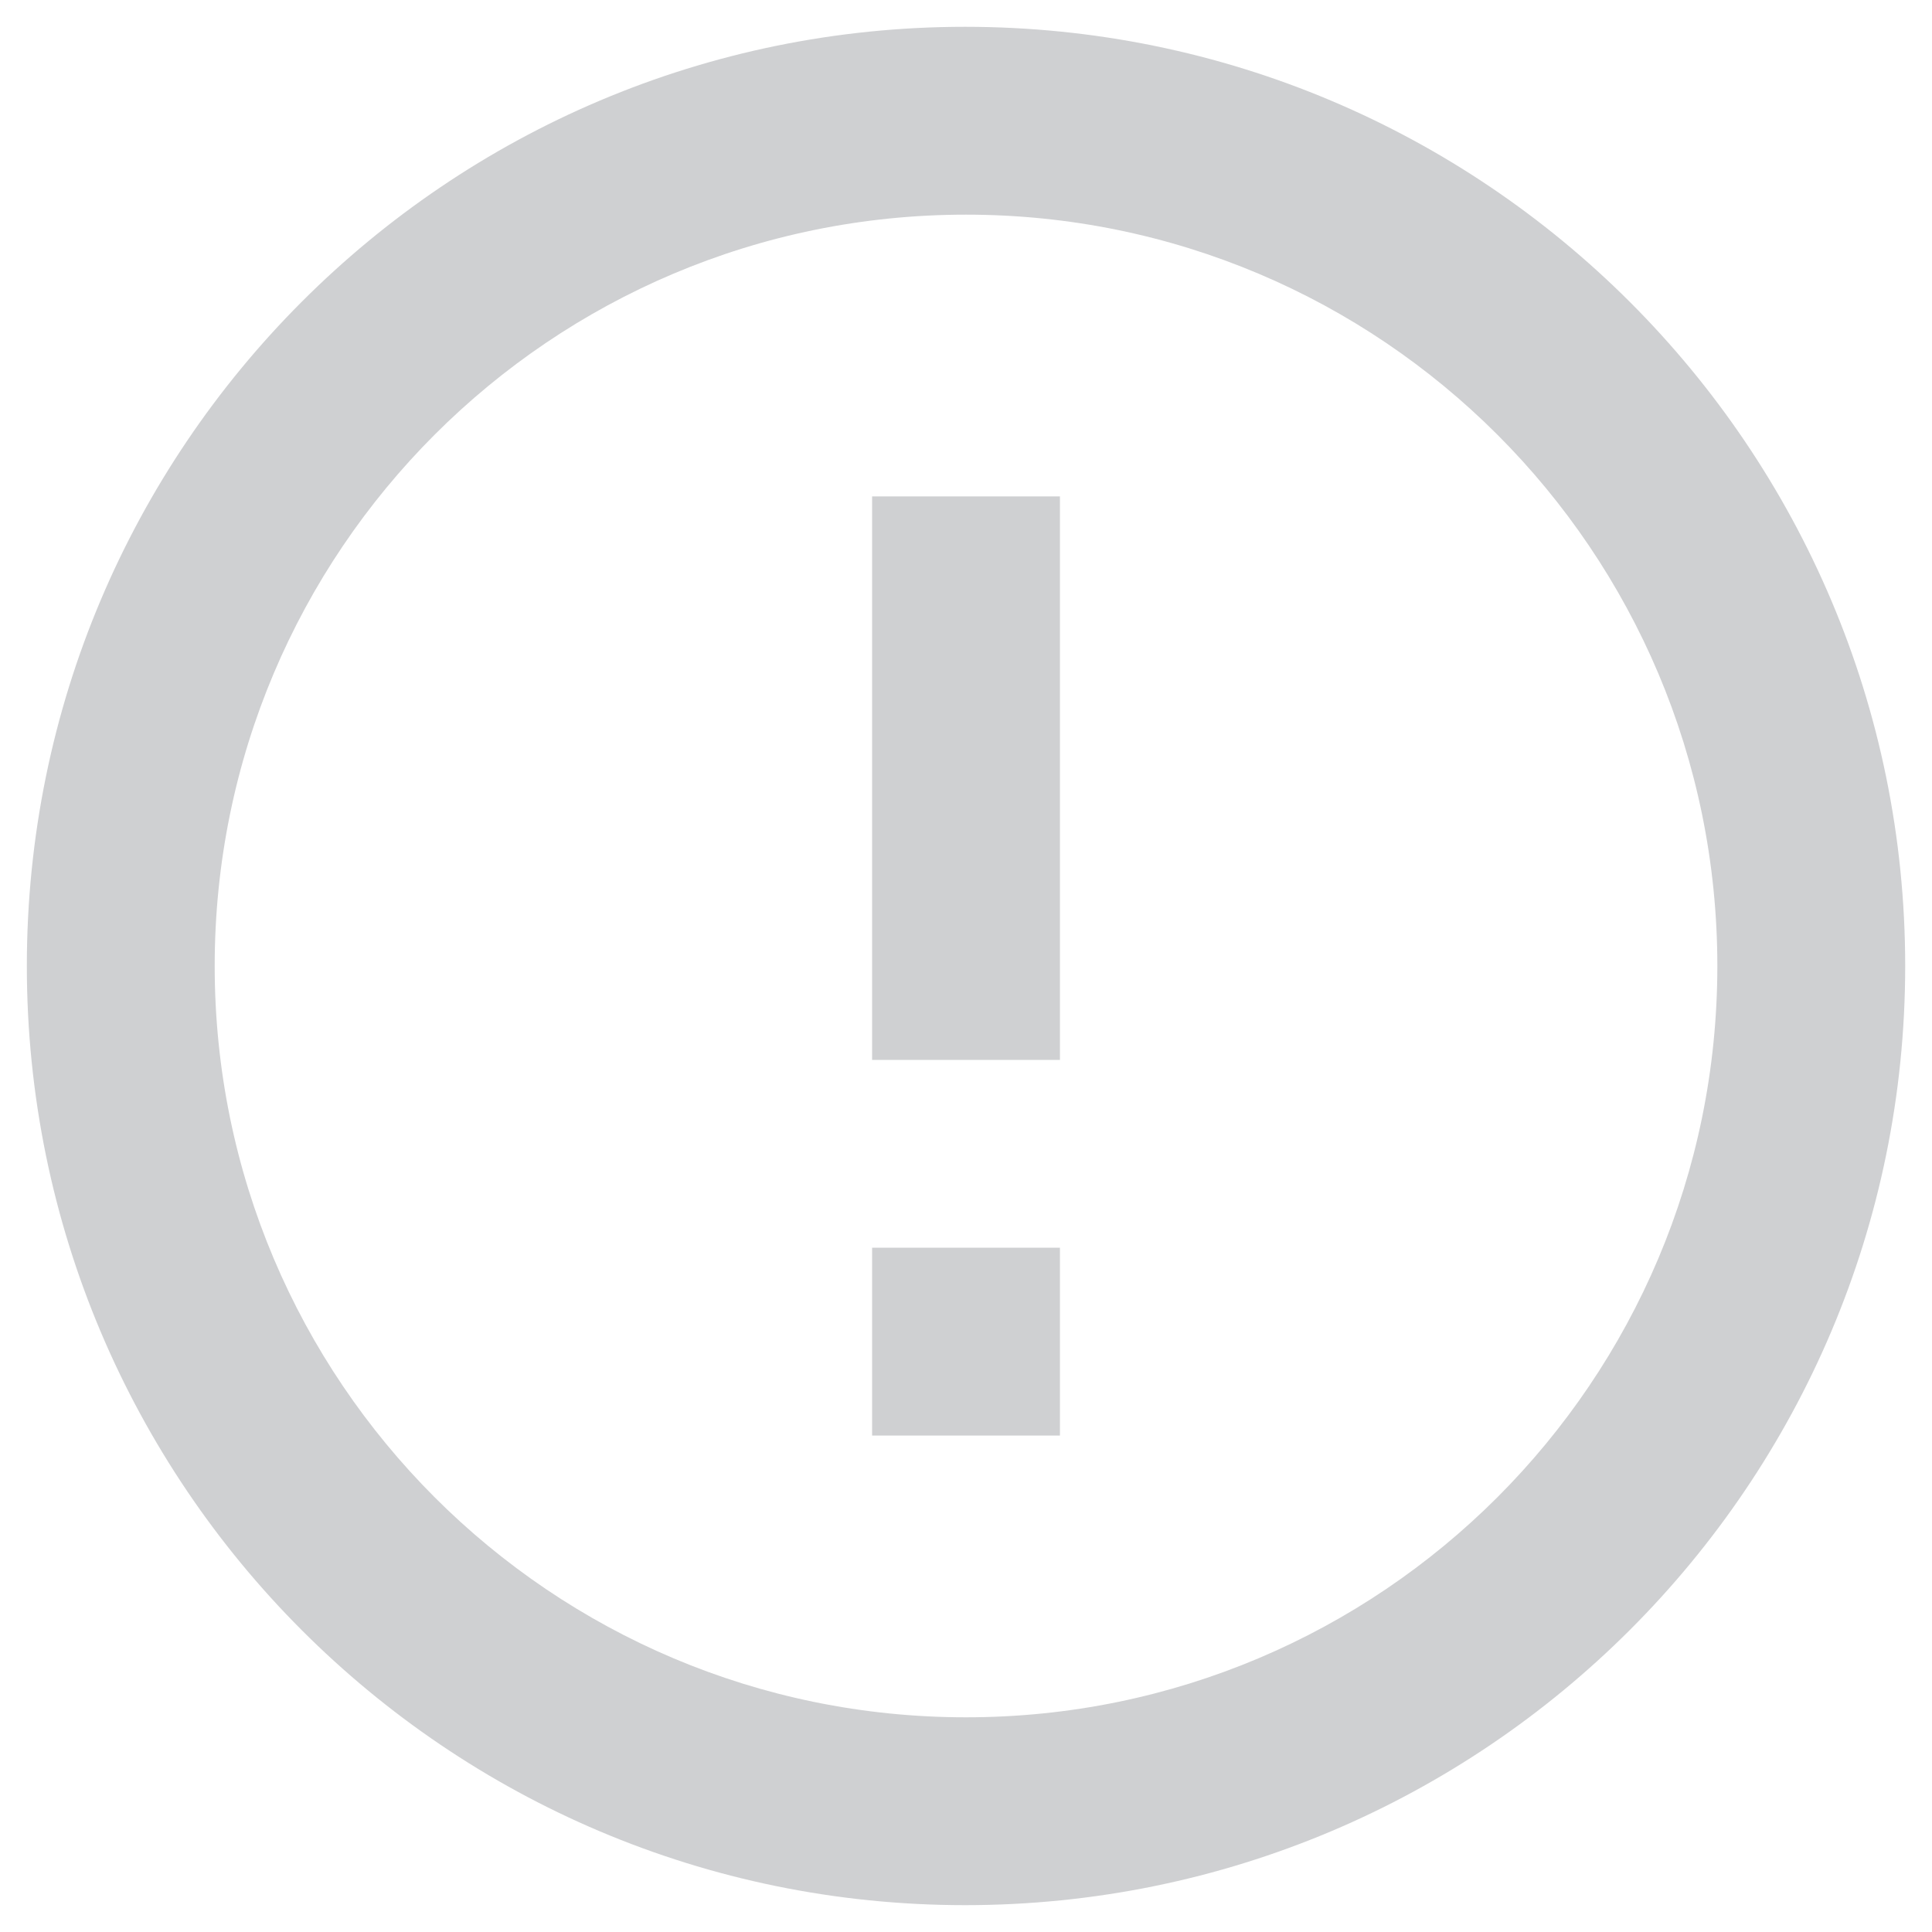 <svg width="48" height="48" viewBox="0 0 48 48" fill="none" xmlns="http://www.w3.org/2000/svg">
<path d="M21.667 30.999H26.334V35.666H21.667V30.999ZM21.667 12.333H26.334V26.333H21.667V12.333ZM23.977 0.666C11.097 0.666 0.667 11.119 0.667 23.999C0.667 36.879 11.097 47.333 23.977 47.333C36.88 47.333 47.334 36.879 47.334 23.999C47.334 11.119 36.88 0.666 23.977 0.666ZM24 42.666C13.687 42.666 5.334 34.313 5.334 23.999C5.334 13.686 13.687 5.333 24 5.333C34.314 5.333 42.667 13.686 42.667 23.999C42.667 34.313 34.314 42.666 24 42.666Z" fill="#CFD0D2"/>
</svg>

